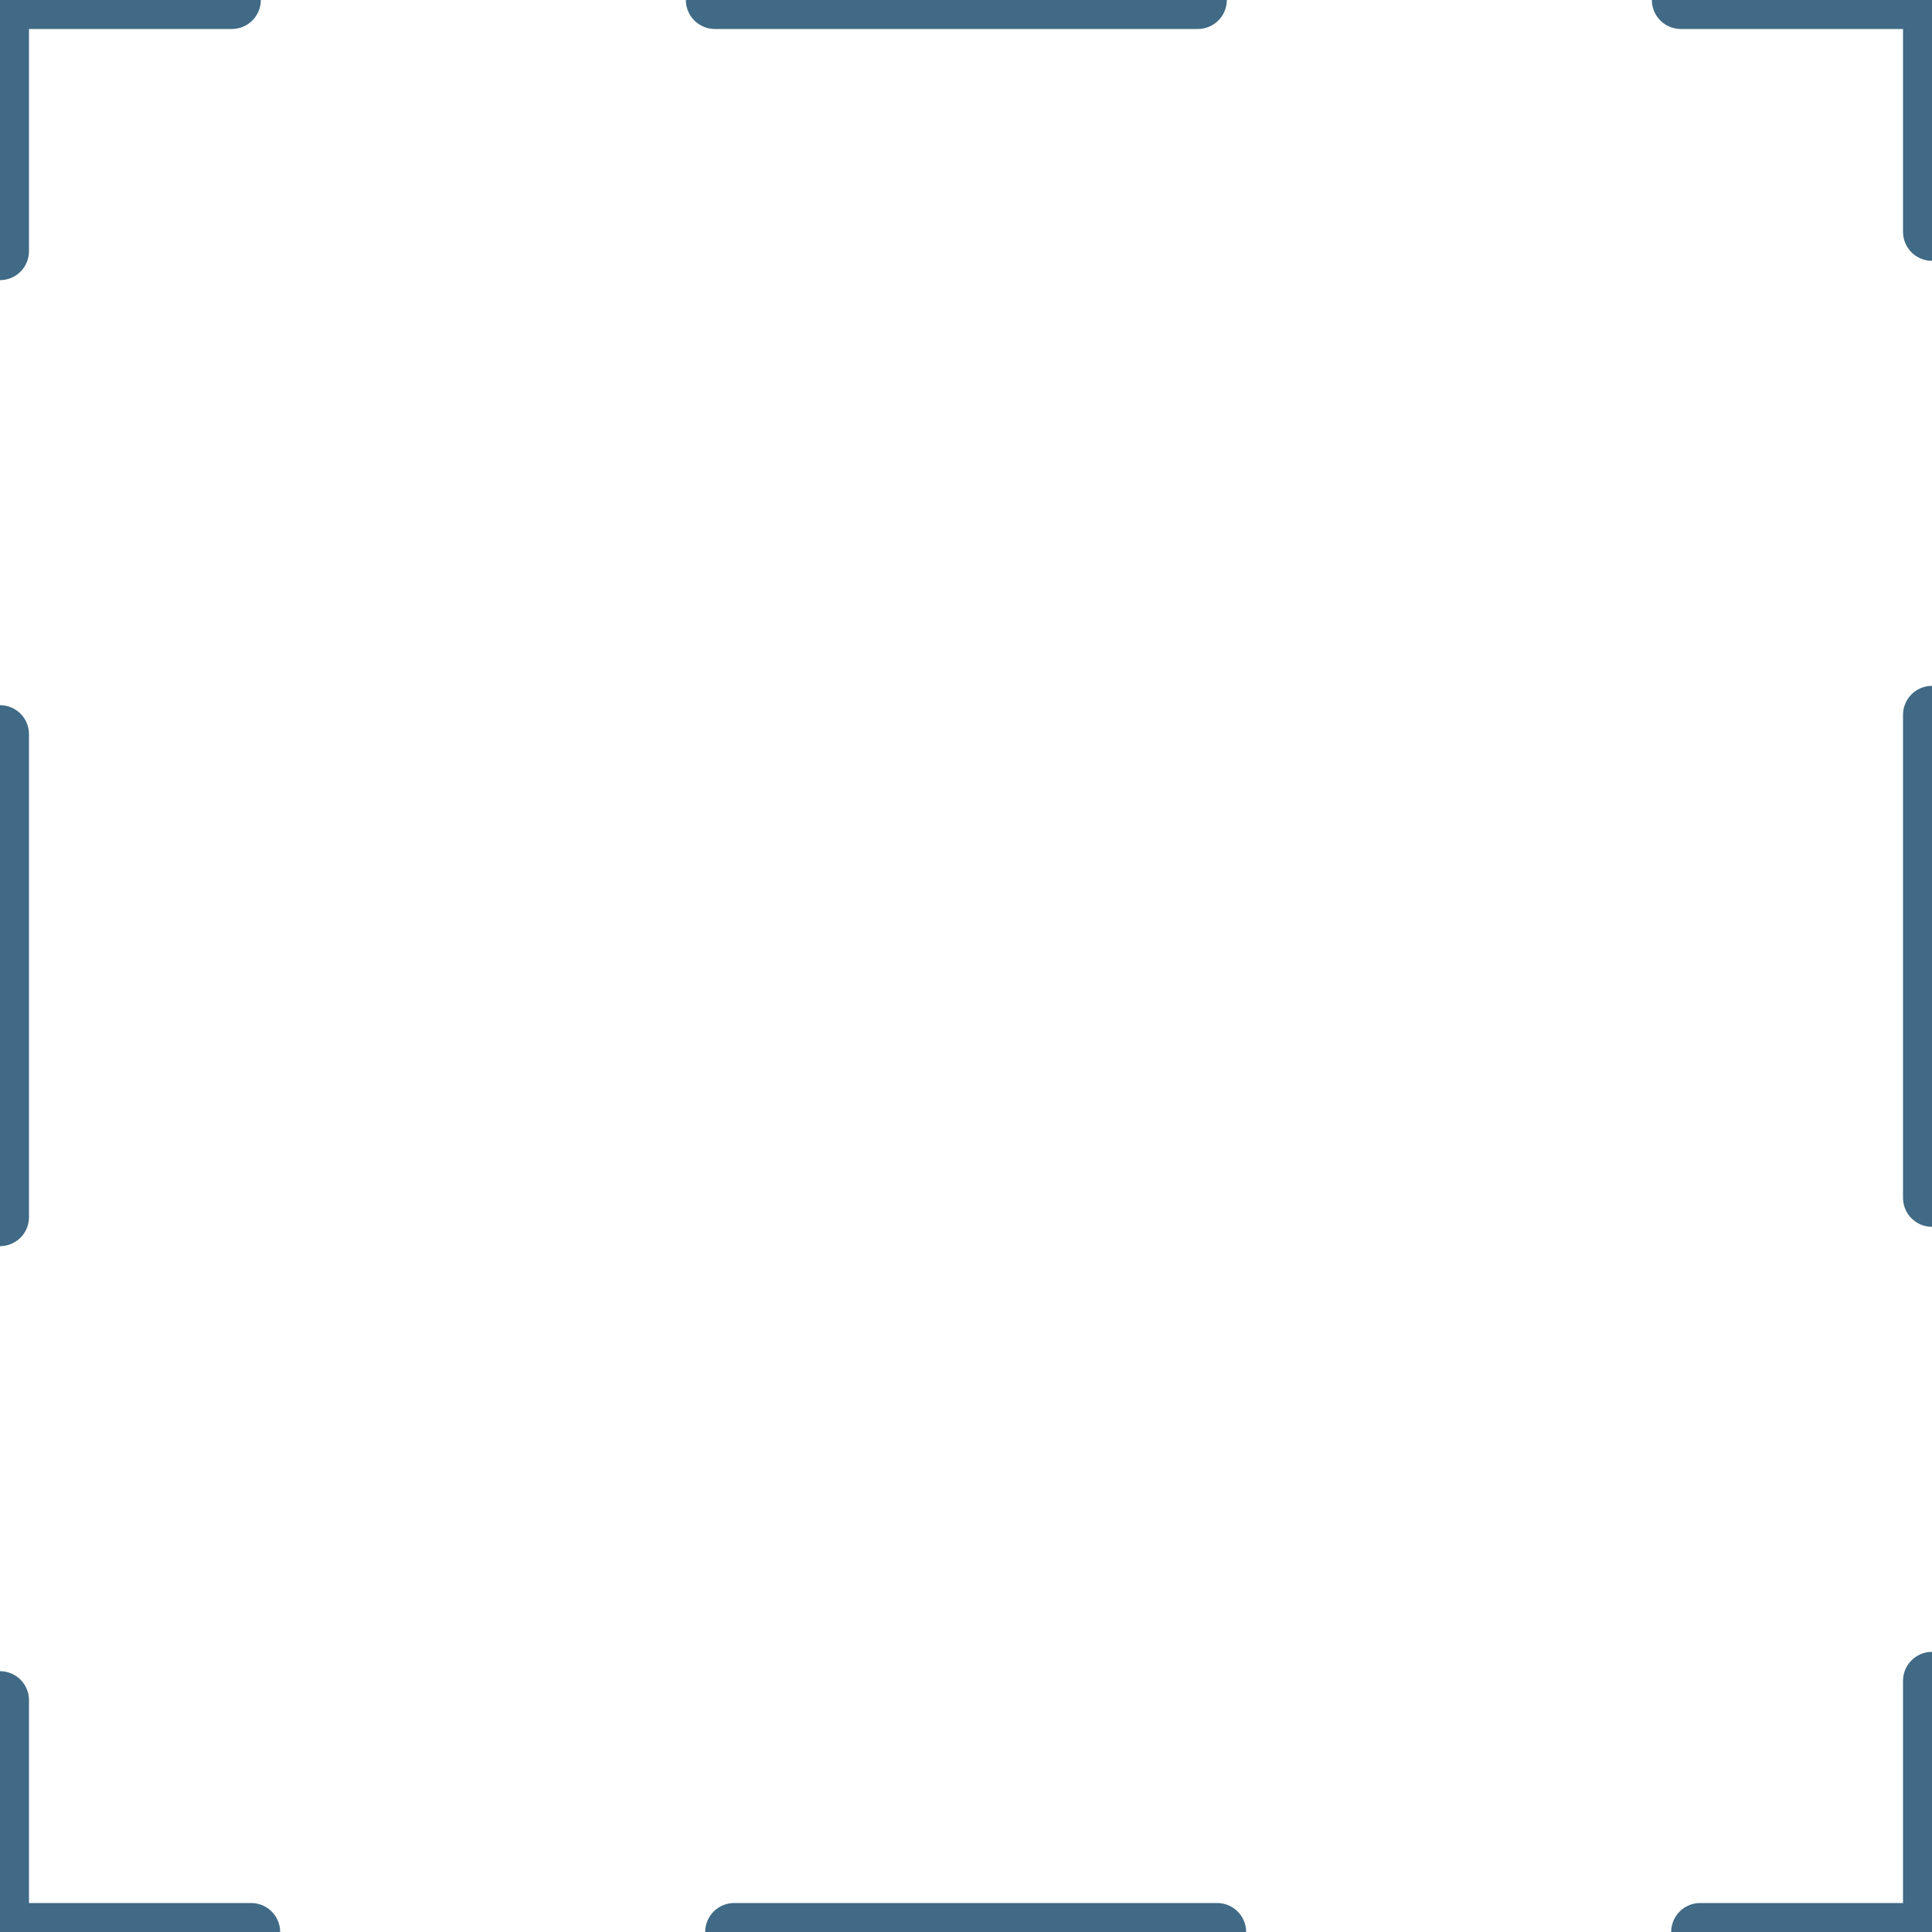 <!-- <svg style="margin: 100px" width="135" height="135" viewBox="0 0 135 135" fill="none" xmlns="http://www.w3.org/2000/svg">
<rect width='100%' height='100%' fill='none' stroke='#333' stroke-width='6' stroke-dasharray='40 28' stroke-dashoffset='22' stroke-linecap='round'/>
</svg> -->

<svg style="margin: 100px" width="200" height="200" viewBox="0 0 200 200" xmlns="http://www.w3.org/2000/svg">
<rect width='100%' height='100%' fill='none' stroke='#406A85' stroke-width='6' stroke-dasharray='25%' stroke-dashoffset='26' stroke-linecap='round'/>
</svg>

<!-- <svg width='100%' height='100%' xmlns='http://www.w3.org/2000/svg'><rect width='100%' height='100%' fill='none' stroke='#333' stroke-width='6' stroke-dasharray='40 28' stroke-dashoffset='22' stroke-linecap='round'/></svg> -->

<!-- <svg width="305" height="102" viewBox="0 0 305 102" fill="none" xmlns="http://www.w3.org/2000/svg"></svg> -->
